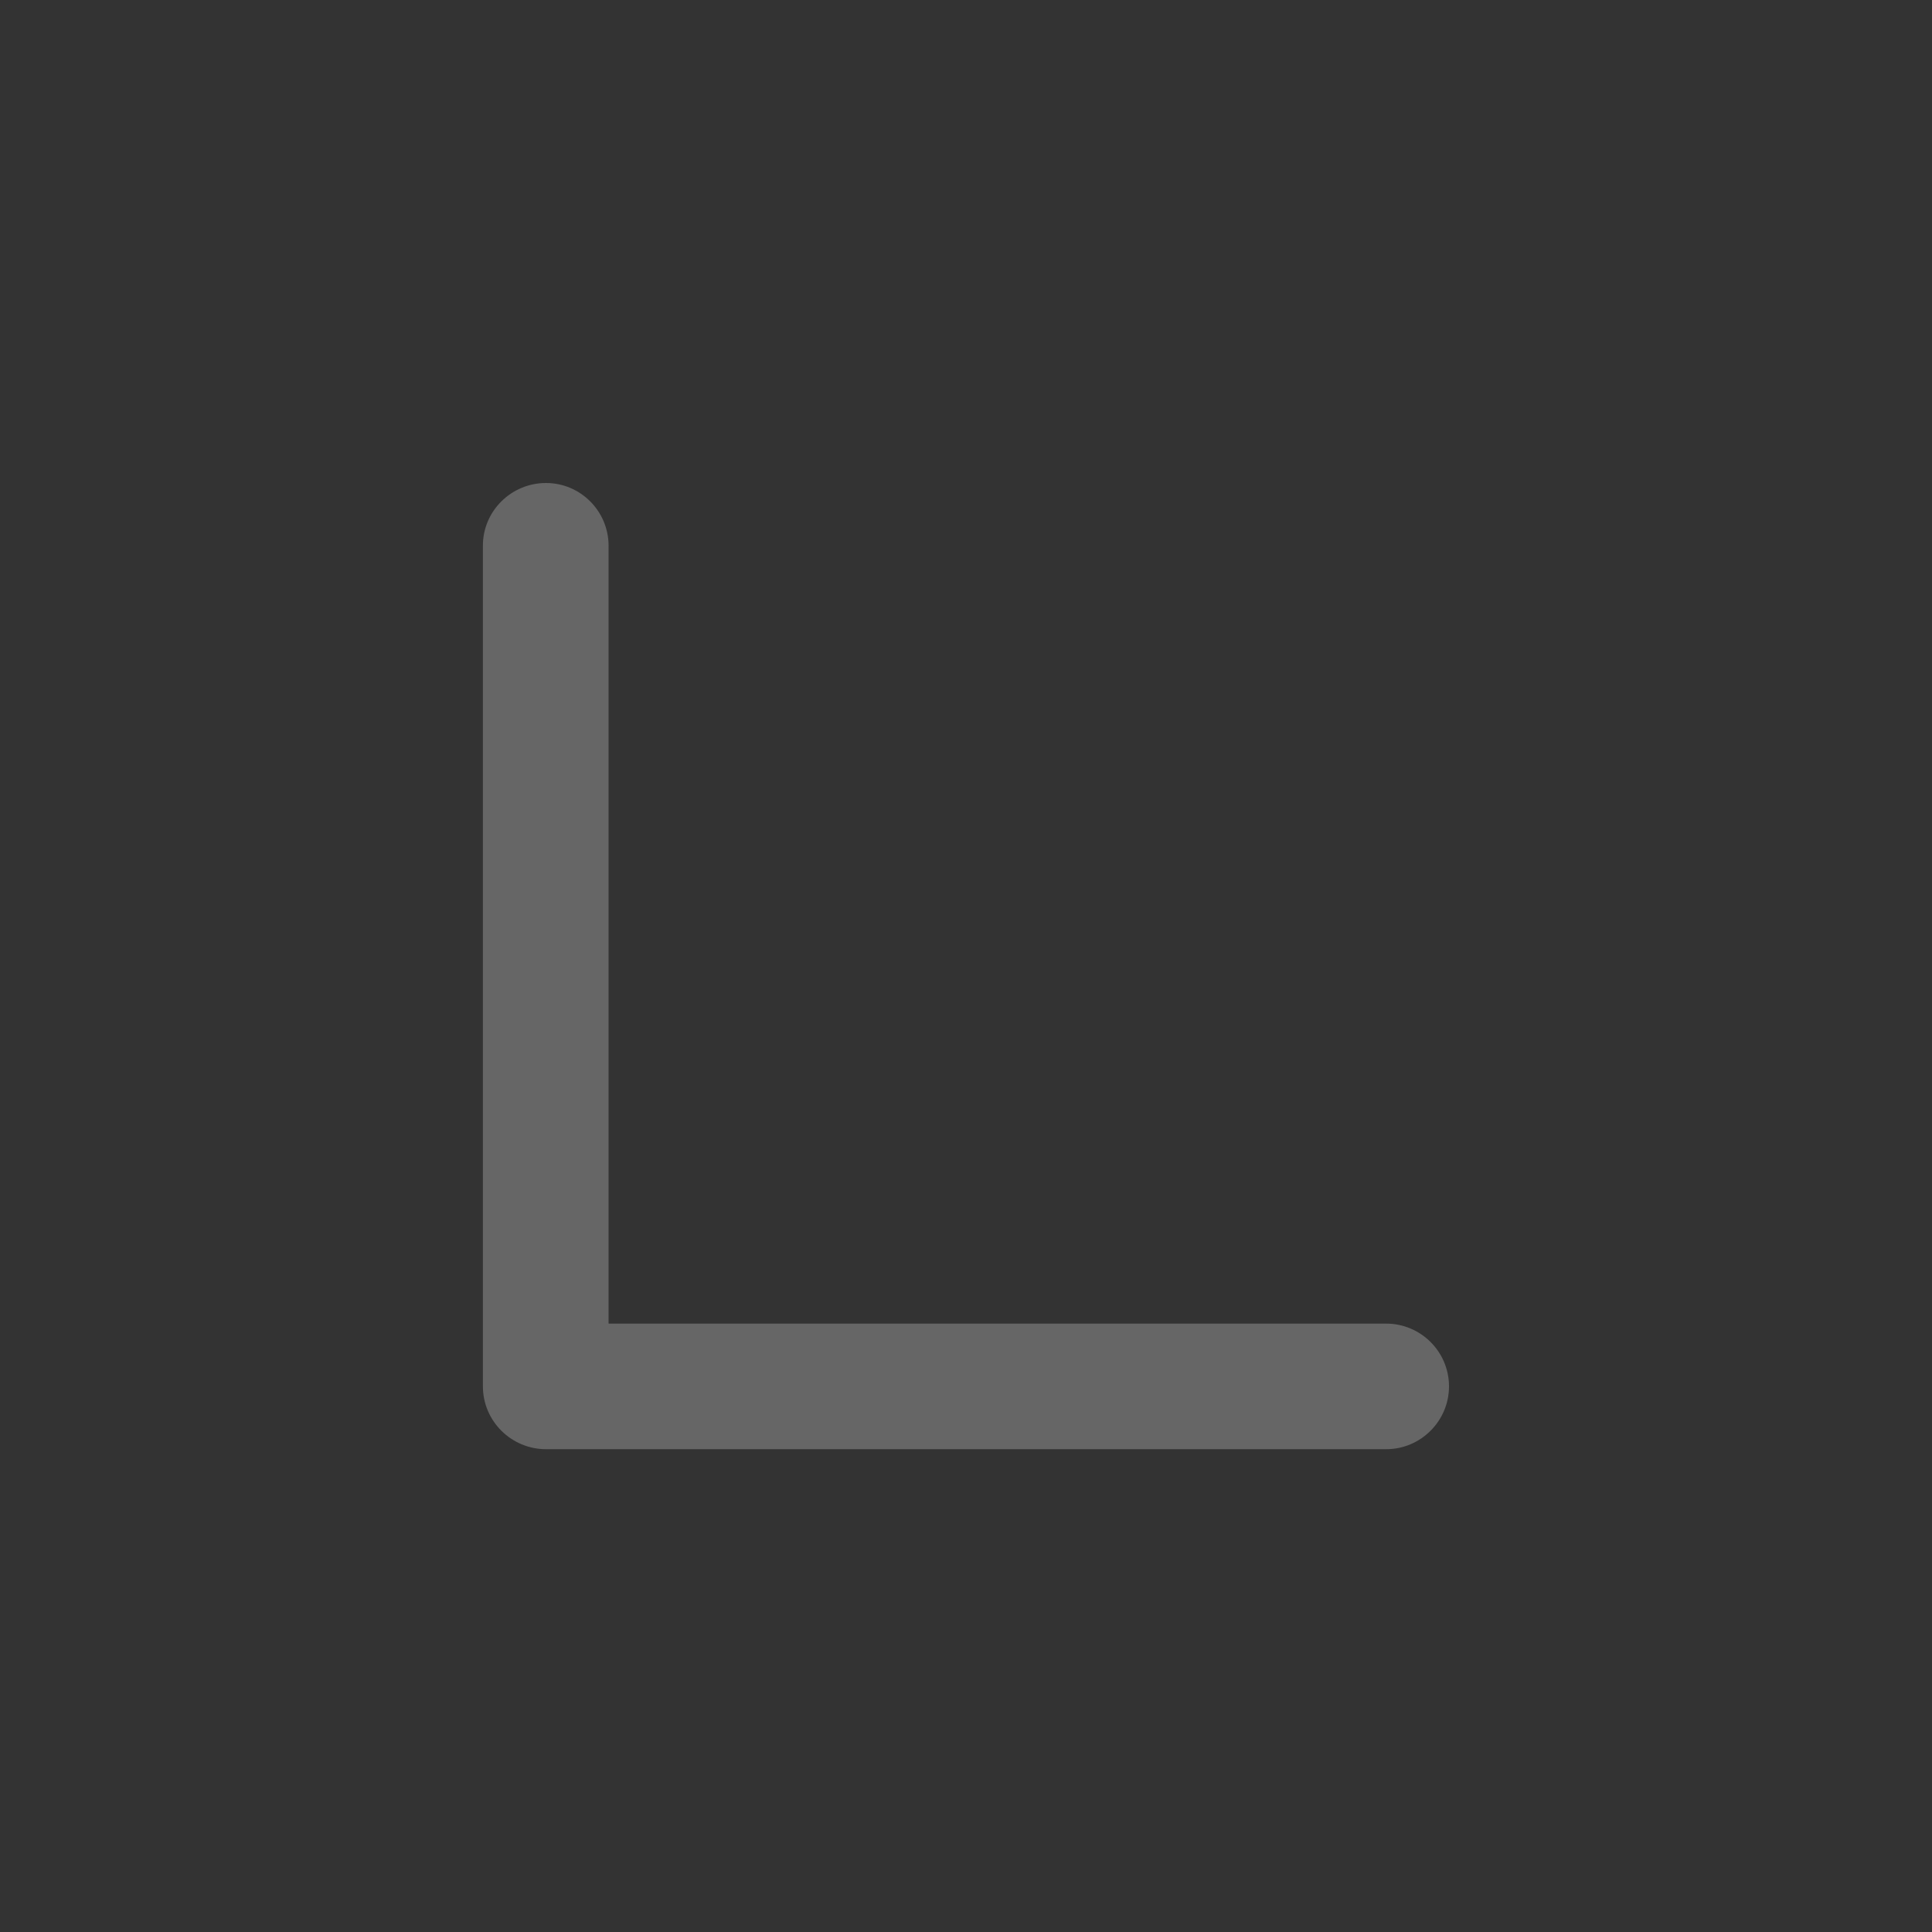 <svg xmlns="http://www.w3.org/2000/svg" width="20" height="20" viewBox="0 0 20 20">
    <rect x="0" y="0" width="20" height="20" fill="#333333" stroke="none"/>
    <defs>
        <clipPath id="tato4wjk5a">
            <path fill="#fff" stroke="#707070" d="M0 0H20V20H0z" transform="translate(11842 -14962)"/>
        </clipPath>
    </defs>
    <g clip-path="url(#tato4wjk5a)" transform="translate(-11842 14962)">
        <g fill="#fff">
            <path d="M9.35 9.502H.653c-.085 0-.154-.067-.154-.15V.65C.498.567.568.5.652.5.733.5.8.567.8.65v8.552H9.35c.083 0 .15.068.15.15 0 .082-.069.15-.15.15z" transform="translate(11847 -14957)"/>
            <path fill="#666" d="M9.35 10.002H.653c-.361 0-.654-.292-.654-.65v-.001V.649C-.002.292.291 0 .652 0 1.01 0 1.3.292 1.3.65v8.052H9.35c.357 0 .65.29.65.65 0 .358-.293.65-.65.65z" transform="translate(11847 -14957)"/>
        </g>
    </g>
</svg>
